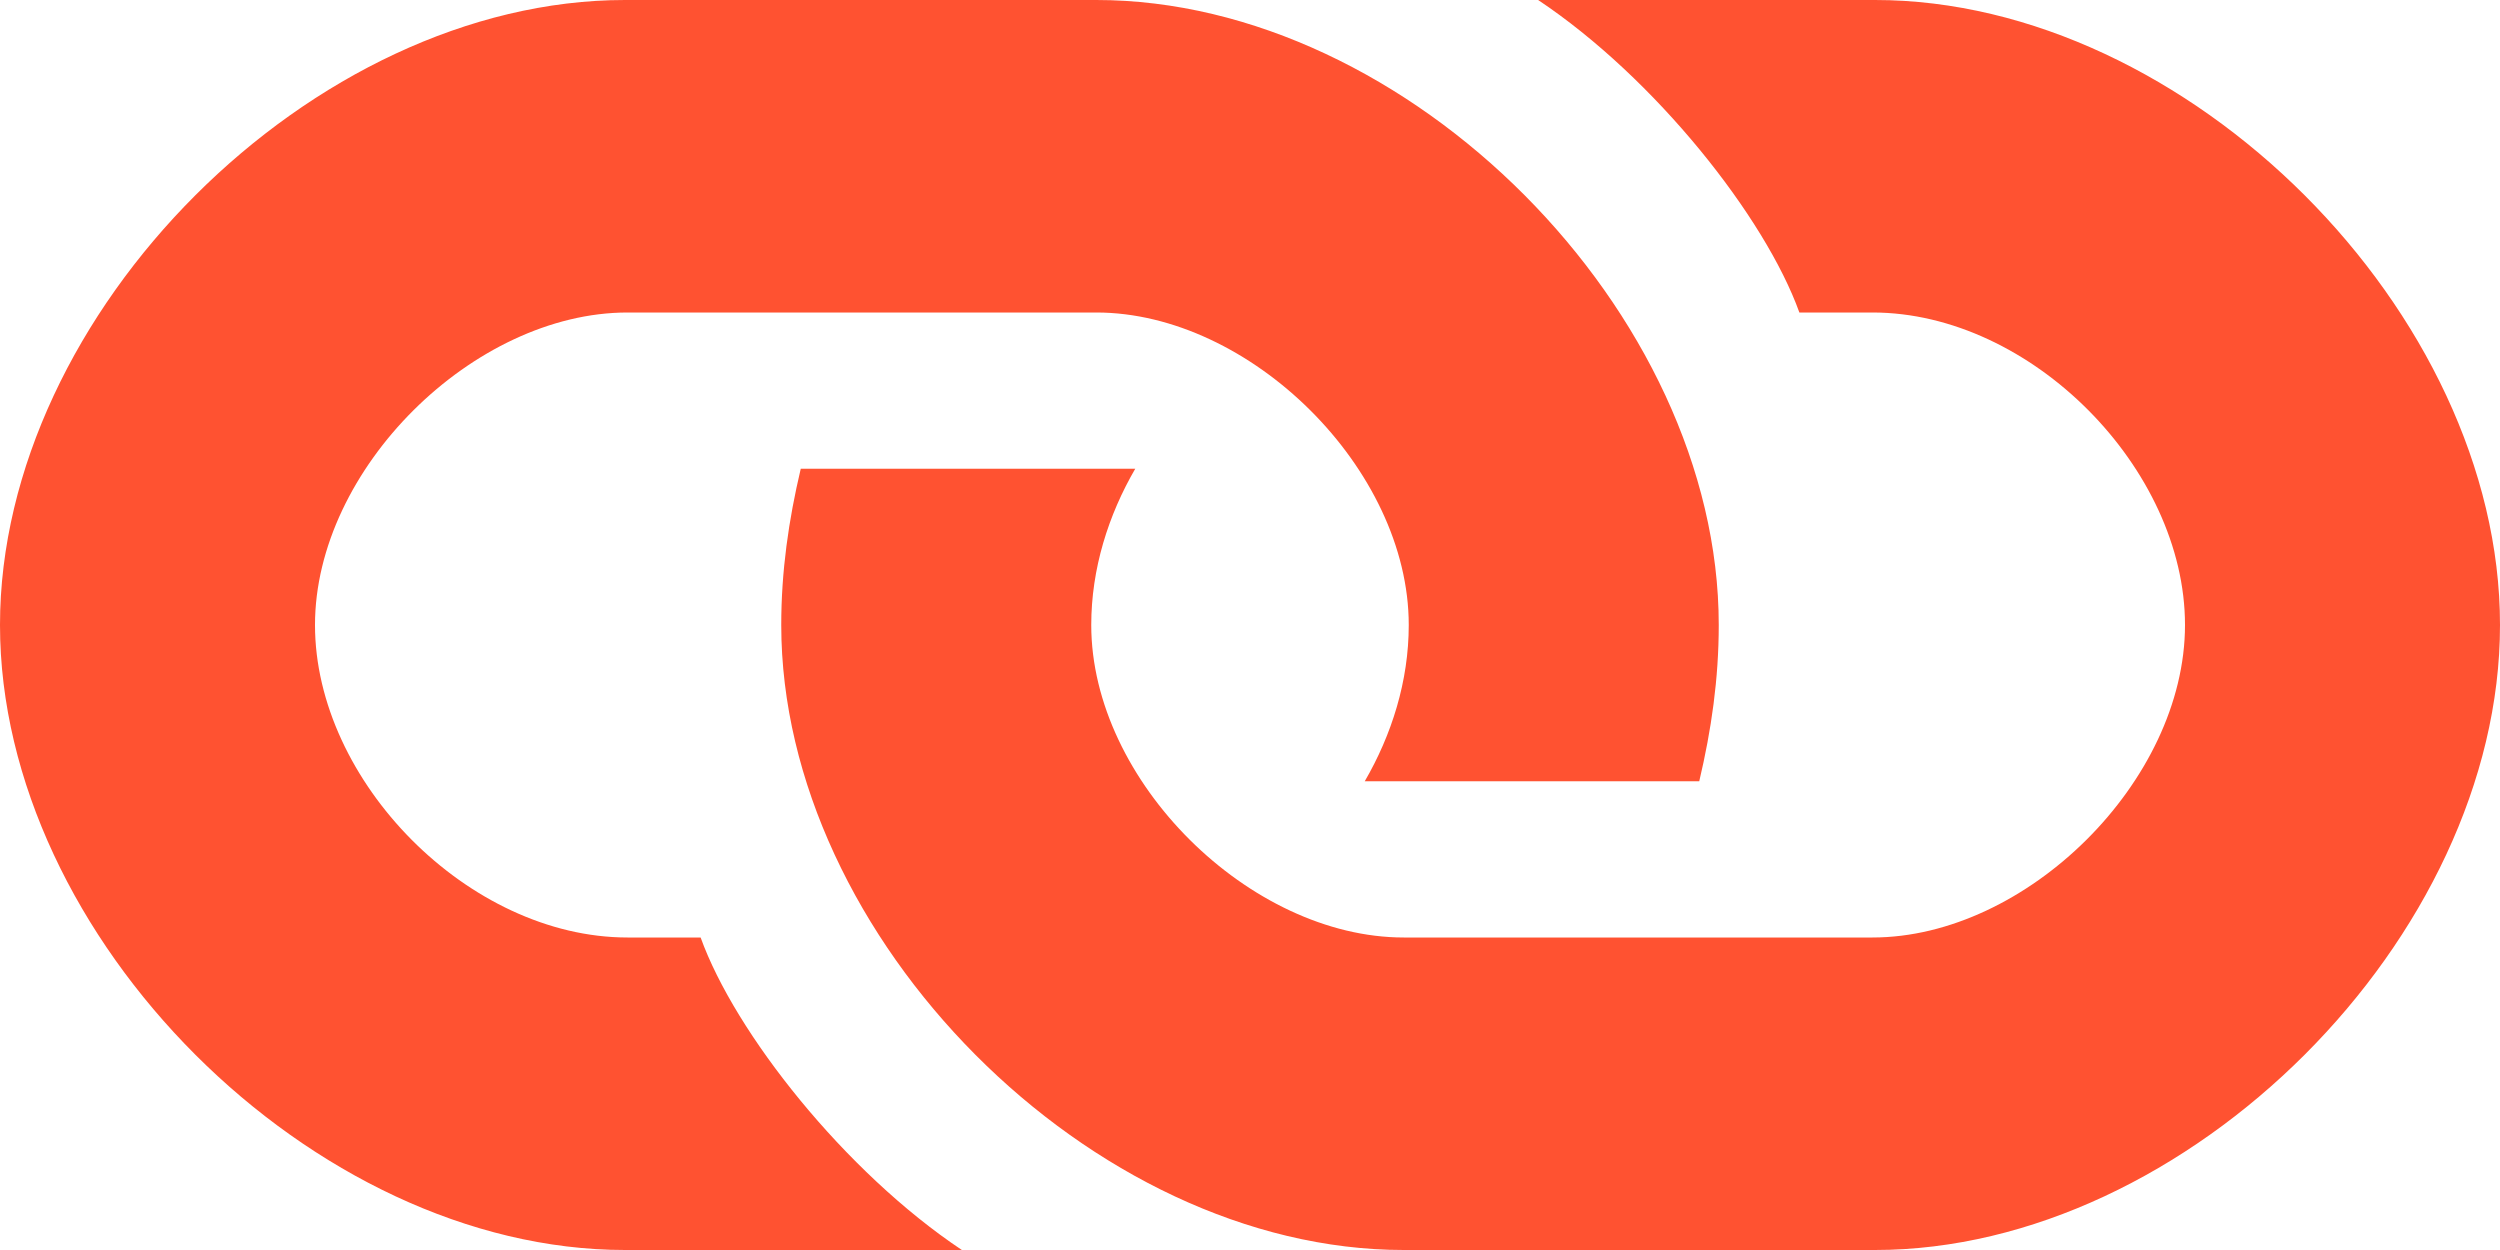 <svg width="20" height="10" viewBox="0 0 20 10" xmlns="http://www.w3.org/2000/svg"><path d="M15 0h-2.695c.937.625 1.816 1.738 2.09 2.5h.585c1.27 0 2.5 1.25 2.5 2.5s-1.27 2.5-2.5 2.5h-3.75C10 7.5 8.73 6.25 8.73 5c0-.45.137-.88.352-1.25H6.406c-.097.41-.156.82-.156 1.25 0 2.5 2.48 5 4.98 5H15c2.5 0 5-2.5 5-5s-2.5-5-5-5zM5.605 7.5H5.02c-1.27 0-2.5-1.25-2.5-2.5s1.27-2.5 2.5-2.5h3.75c1.23 0 2.5 1.25 2.5 2.5 0 .45-.137.88-.352 1.25h2.676c.097-.41.156-.82.156-1.25 0-2.5-2.48-5-4.98-5H5C2.5 0 0 2.5 0 5s2.5 5 5 5h2.695c-.937-.625-1.816-1.738-2.09-2.5z" fill="#FF5231"/></svg>